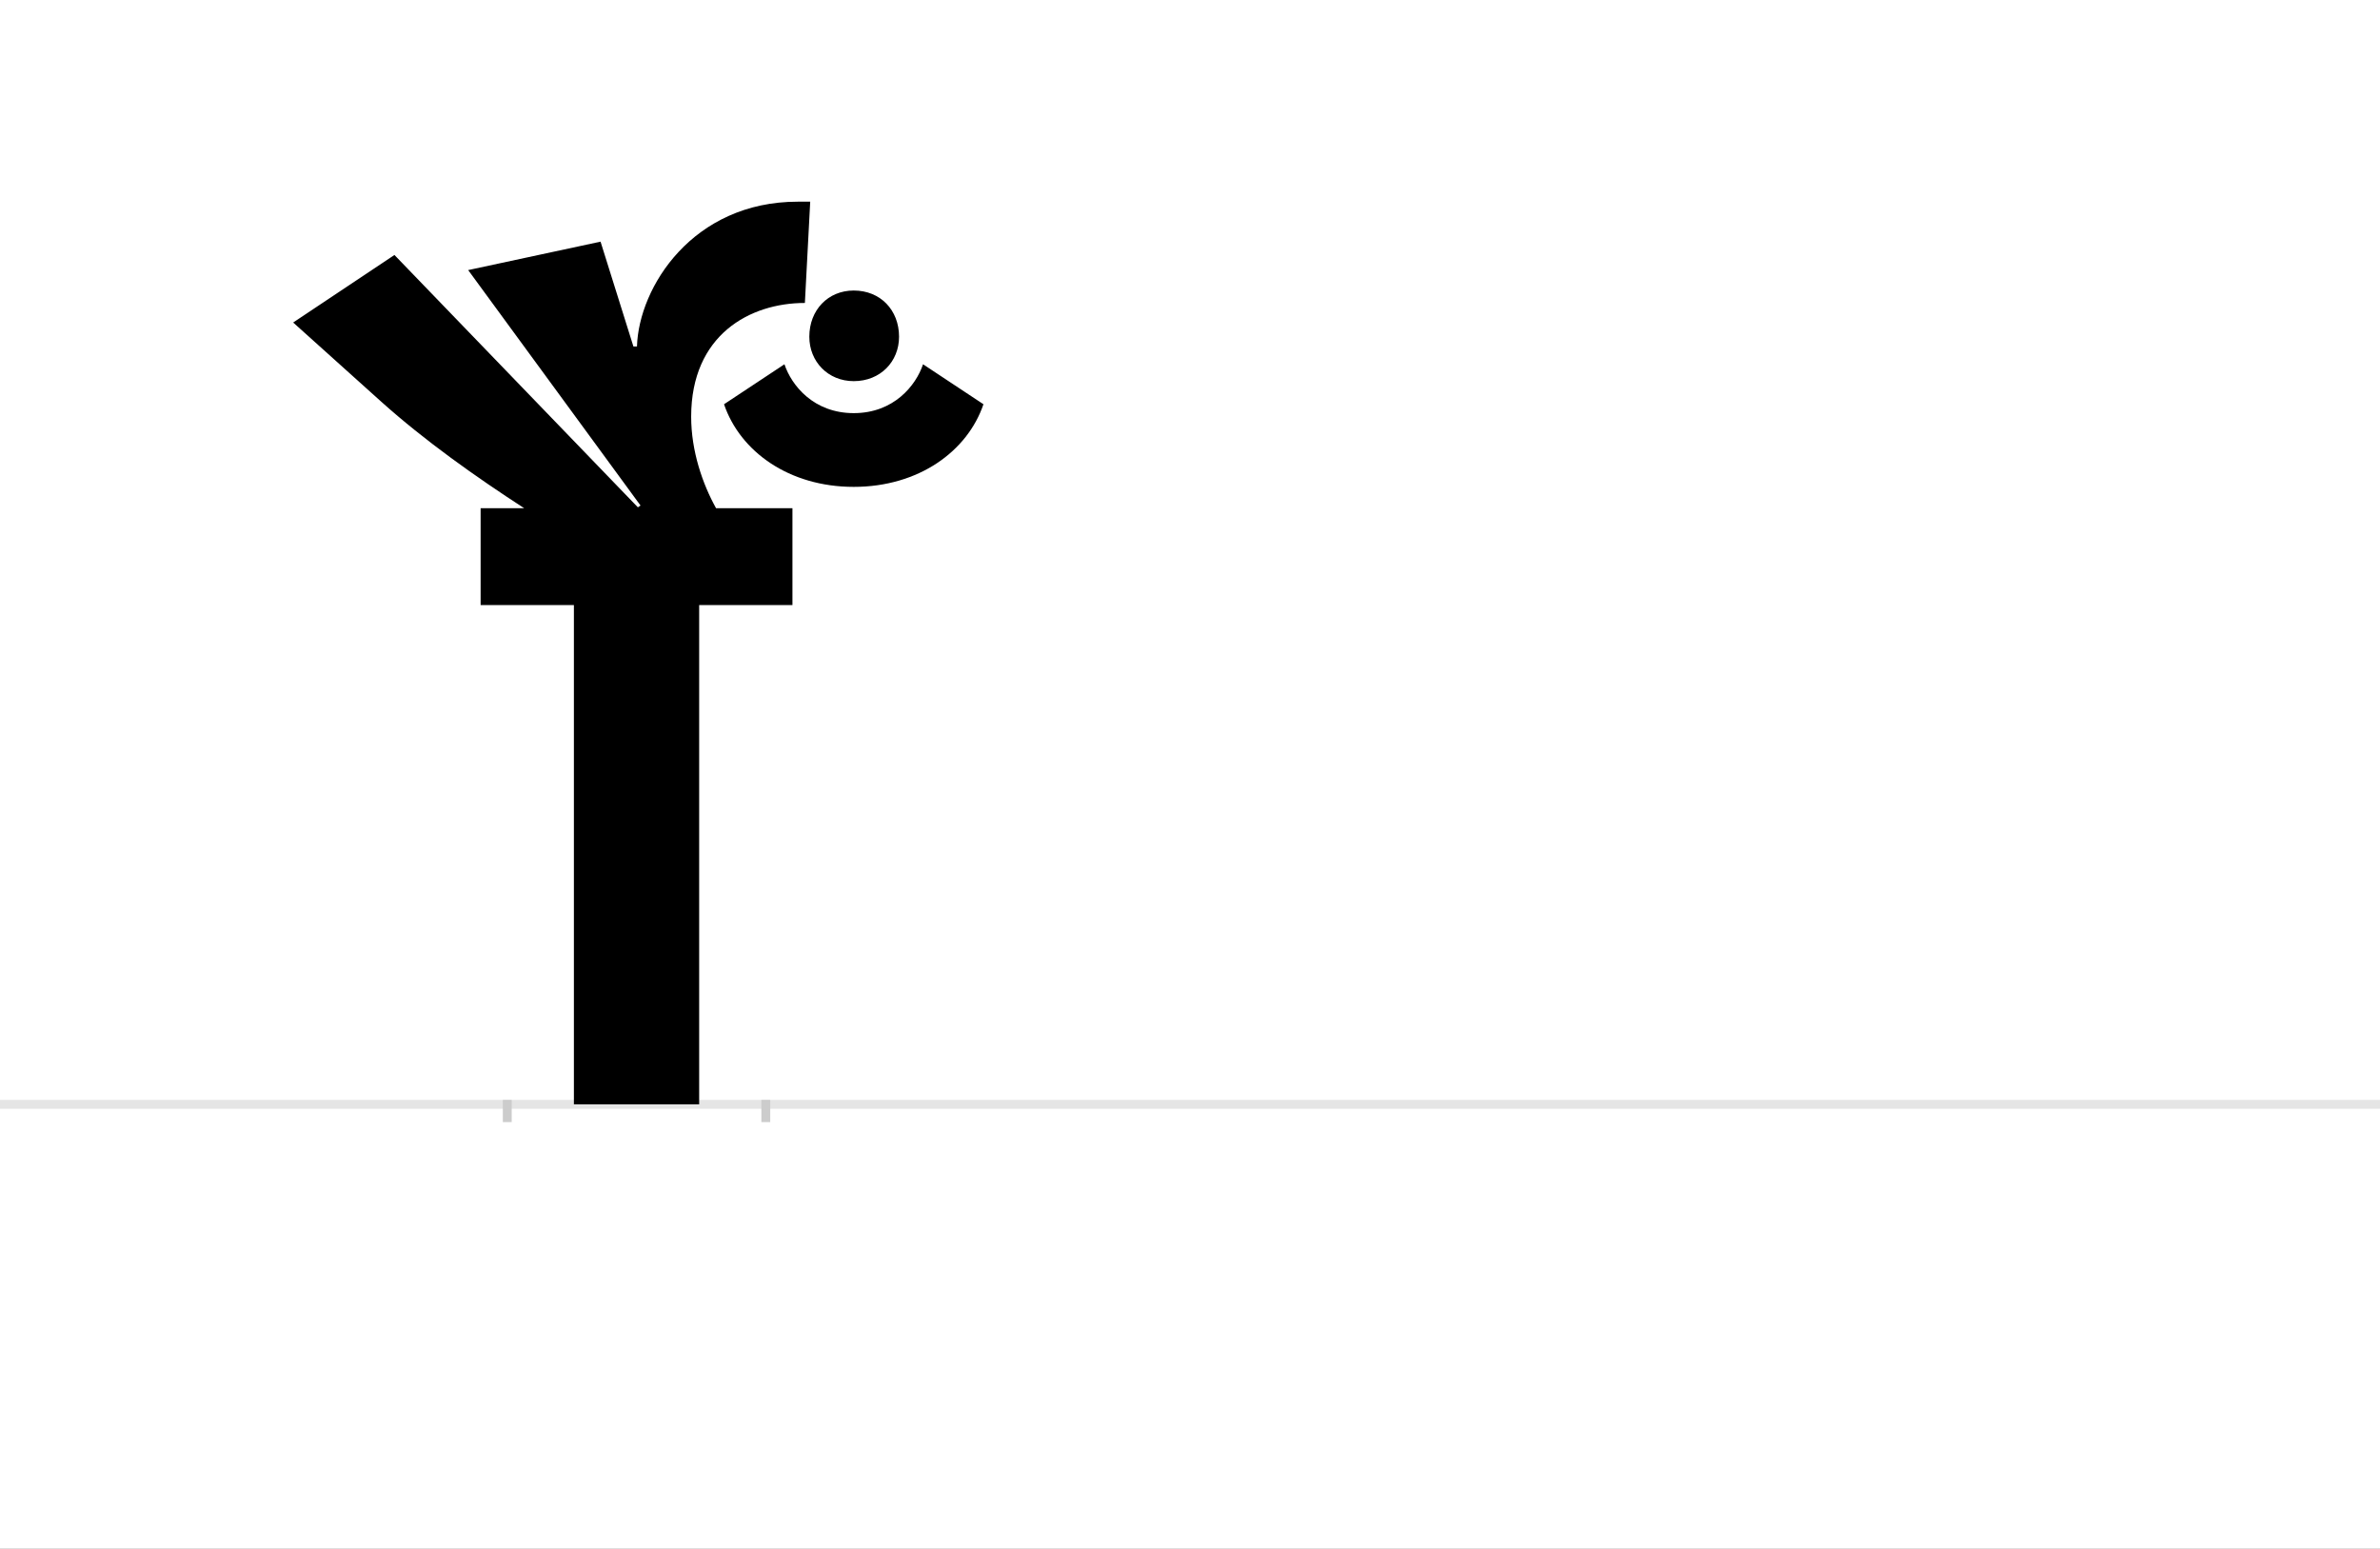 <?xml version="1.0" encoding="UTF-8"?>
<svg height="1743" version="1.1" width="2679" xmlns="http://www.w3.org/2000/svg" xmlns:xlink="http://www.w3.org/1999/xlink">
 <rect width="100%" height="100%" fill="#808080" stroke="none"/>
 <path d="M0,0 l2679,0 l0,1743 l-2679,0 Z M0,0" fill="rgb(255,255,255)" transform="matrix(1,0,0,-1,0,1743)"/>
 <path d="M0,0 l2679,0" fill="none" stroke="rgb(229,229,229)" stroke-width="10" transform="matrix(1,0,0,-1,0,1243)"/>
 <path d="M0,5 l0,-25" fill="none" stroke="rgb(204,204,204)" stroke-width="10" transform="matrix(1,0,0,-1,571,1243)"/>
 <path d="M0,5 l0,-25" fill="none" stroke="rgb(204,204,204)" stroke-width="10" transform="matrix(1,0,0,-1,862,1243)"/>
 <path d="M321,562 l0,109 l-86,0 c-15,27,-28,64,-28,103 c0,92,66,128,128,128 l6,114 l-14,0 c-118,0,-179,-96,-181,-163 l-4,0 l-37,118 l-149,-32 l194,-265 l-3,-2 l-274,284 l-114,-76 l99,-89 c49,-44,107,-85,161,-120 l-49,0 l0,-109 l105,0 l0,-562 l141,0 l0,562 Z M390,695 c73,0,128,40,146,93 l-68,45 c-8,-24,-33,-55,-78,-55 c-45,0,-70,31,-78,55 l-68,-45 c18,-53,73,-93,146,-93 Z M390,814 c30,0,51,22,51,50 c0,30,-21,52,-51,52 c-29,0,-50,-22,-50,-52 c0,-28,21,-50,50,-50 Z M390,814" fill="rgb(0,0,0)" transform="matrix(1,0,0,-1,571,1243)"/>
</svg>